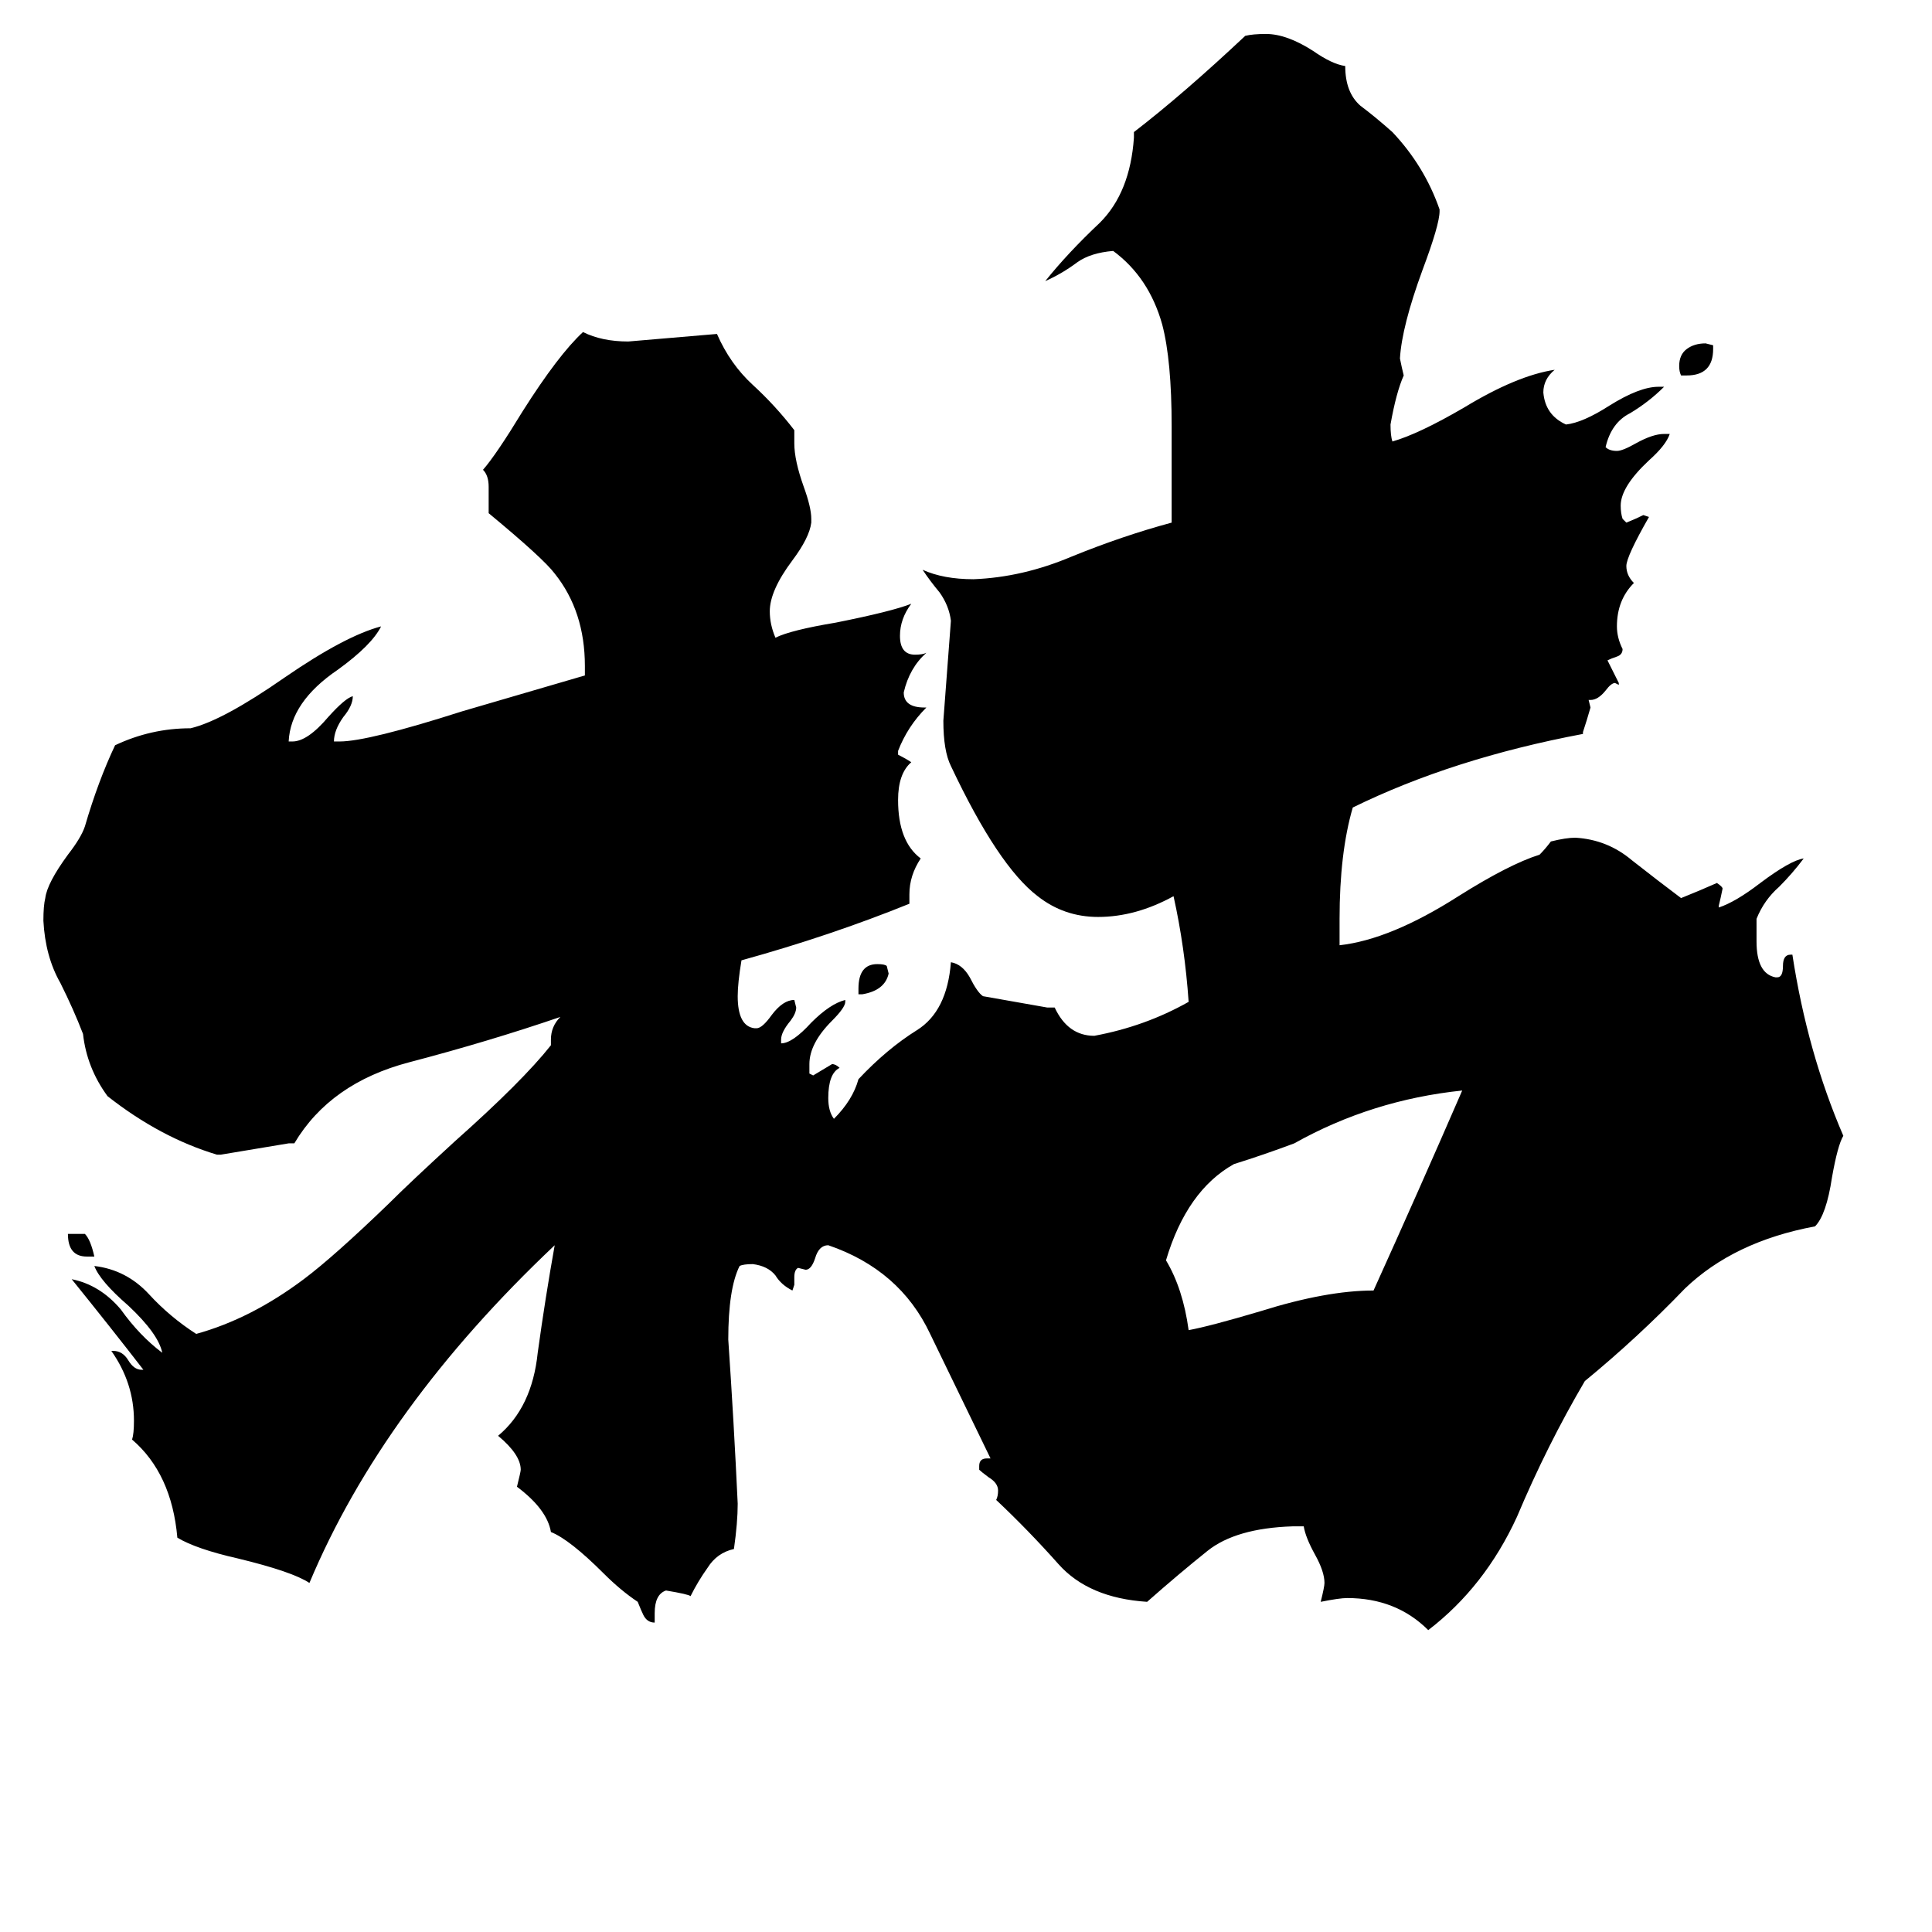 <svg xmlns="http://www.w3.org/2000/svg" viewBox="0 -800 1024 1024">
	<path fill="#000000" d="M50 -134H46Q36 -134 36 -146H45Q48 -143 50 -134ZM457 -273H455V-276Q455 -289 465 -289Q469 -289 470 -288L471 -284Q469 -275 457 -273ZM894 -601H891Q890 -603 890 -606Q890 -612 894 -615Q898 -618 904 -618L908 -617V-615Q908 -601 894 -601ZM775 -222Q727 -217 686 -194Q670 -188 654 -183Q629 -169 618 -132Q627 -117 630 -95Q641 -97 668 -105Q703 -116 728 -116Q752 -169 775 -222ZM691 9H685Q655 10 640 22Q625 34 608 49Q577 47 561 29Q545 11 528 -5Q529 -7 529 -10Q529 -14 524 -17Q520 -20 519 -21V-23Q519 -27 523 -27H525Q509 -60 493 -93Q477 -127 439 -140Q434 -140 432 -133Q430 -127 427 -127L423 -128Q421 -127 421 -123V-119L420 -116Q414 -119 411 -124Q407 -129 399 -130Q394 -130 392 -129Q386 -117 386 -90Q389 -46 391 -3Q391 7 389 21Q380 23 375 31Q370 38 366 46Q365 45 353 43Q347 45 347 55V60Q343 60 341 56Q340 54 338 49Q329 43 320 34Q302 16 292 12Q290 0 274 -12Q276 -20 276 -21Q276 -29 264 -39Q282 -54 285 -83Q289 -112 294 -140Q203 -54 164 39Q155 33 126 26Q104 21 94 15Q91 -19 70 -37Q71 -40 71 -47Q71 -67 59 -84H60Q65 -84 68 -79Q71 -74 75 -74H76Q59 -96 38 -122Q53 -119 64 -106Q74 -92 86 -83Q84 -93 68 -108Q53 -121 50 -129Q67 -127 79 -114Q90 -102 104 -93Q133 -101 161 -122Q177 -134 206 -162Q217 -173 241 -195Q277 -227 292 -246V-249Q292 -256 297 -261Q259 -248 217 -237Q175 -226 156 -194H153Q135 -191 117 -188H115Q85 -197 57 -219Q46 -234 44 -252Q39 -265 32 -279Q24 -293 23 -312Q23 -320 24 -324Q25 -332 36 -347Q43 -356 45 -362Q52 -386 61 -405Q80 -414 101 -414Q118 -418 151 -441Q183 -463 202 -468Q197 -458 179 -445Q154 -428 153 -407H155Q163 -407 174 -420Q183 -430 187 -431Q187 -426 182 -420Q177 -413 177 -407H180Q195 -407 245 -423L310 -442V-447Q310 -476 294 -496Q288 -504 259 -528V-542Q259 -548 256 -551Q263 -559 277 -582Q296 -612 309 -624Q319 -619 333 -619Q357 -621 380 -623Q387 -607 399 -596Q411 -585 421 -572V-565Q421 -556 426 -542Q430 -531 430 -525V-523Q429 -515 420 -503Q408 -487 408 -476Q408 -469 411 -462Q419 -466 443 -470Q473 -476 483 -480Q477 -472 477 -463Q477 -453 485 -453Q489 -453 491 -454Q482 -446 479 -433Q479 -425 490 -425H491Q481 -415 476 -402V-400Q480 -398 483 -396Q476 -390 476 -376Q476 -354 488 -345Q482 -336 482 -326V-321Q440 -304 393 -291Q391 -279 391 -272Q391 -256 400 -255H401Q404 -255 409 -262Q415 -270 421 -270L422 -266Q422 -263 419 -259Q414 -253 414 -249V-247Q420 -247 430 -258Q440 -268 448 -270V-269Q448 -266 441 -259Q429 -247 429 -236V-231L431 -230Q436 -233 441 -236Q443 -236 445 -234Q439 -231 439 -218Q439 -211 442 -207Q452 -217 455 -228Q470 -244 486 -254Q502 -264 504 -290Q510 -289 514 -282Q518 -274 521 -272Q538 -269 555 -266H559Q566 -251 580 -251Q607 -256 630 -269Q628 -298 622 -325Q602 -314 582 -314Q564 -314 550 -325Q529 -341 504 -394Q500 -402 500 -418Q502 -444 504 -471Q503 -479 498 -486Q493 -492 489 -498Q500 -493 516 -493Q542 -494 568 -505Q595 -516 621 -523V-574Q621 -609 616 -628Q609 -653 590 -667Q578 -666 571 -661Q563 -655 554 -651Q566 -666 583 -682Q599 -698 601 -727V-730Q627 -750 660 -781Q664 -782 671 -782Q682 -782 696 -773Q706 -766 713 -765Q713 -751 721 -744Q729 -738 738 -730Q755 -712 763 -689V-688Q763 -681 754 -657Q743 -627 742 -610Q743 -605 744 -601Q740 -592 737 -575Q737 -569 738 -566Q752 -570 776 -584Q804 -601 824 -604Q818 -599 818 -592Q819 -580 830 -575Q839 -576 853 -585Q869 -595 879 -595H882Q874 -587 864 -581Q854 -576 851 -563Q853 -561 857 -561Q860 -561 867 -565Q876 -570 882 -570H885Q883 -564 874 -556Q859 -542 859 -532Q859 -528 860 -525L862 -523Q867 -525 871 -527L874 -526Q862 -505 862 -500Q862 -495 866 -491Q857 -482 857 -468Q857 -462 860 -456Q860 -453 857 -452Q854 -451 852 -450Q855 -444 858 -438V-437L856 -438Q854 -438 851 -434Q847 -429 843 -429H842L843 -425Q841 -418 839 -412V-411Q770 -398 717 -372Q710 -348 710 -313V-299Q737 -302 773 -325Q800 -342 816 -347Q819 -350 822 -354Q830 -356 835 -356Q852 -355 865 -344Q879 -333 891 -324Q901 -328 910 -332Q913 -330 913 -329Q912 -324 911 -320V-319Q920 -322 933 -332Q949 -344 956 -345Q950 -337 943 -330Q935 -323 931 -313V-301Q931 -284 941 -282H942Q945 -282 945 -288Q945 -294 949 -294H950Q958 -242 977 -198Q974 -193 971 -176Q968 -156 962 -150Q919 -142 893 -117Q868 -91 840 -68Q820 -34 804 4Q787 41 757 64Q740 47 714 47Q710 47 700 49Q702 41 702 39Q702 33 697 24Q692 15 691 9Z"/>
</svg>